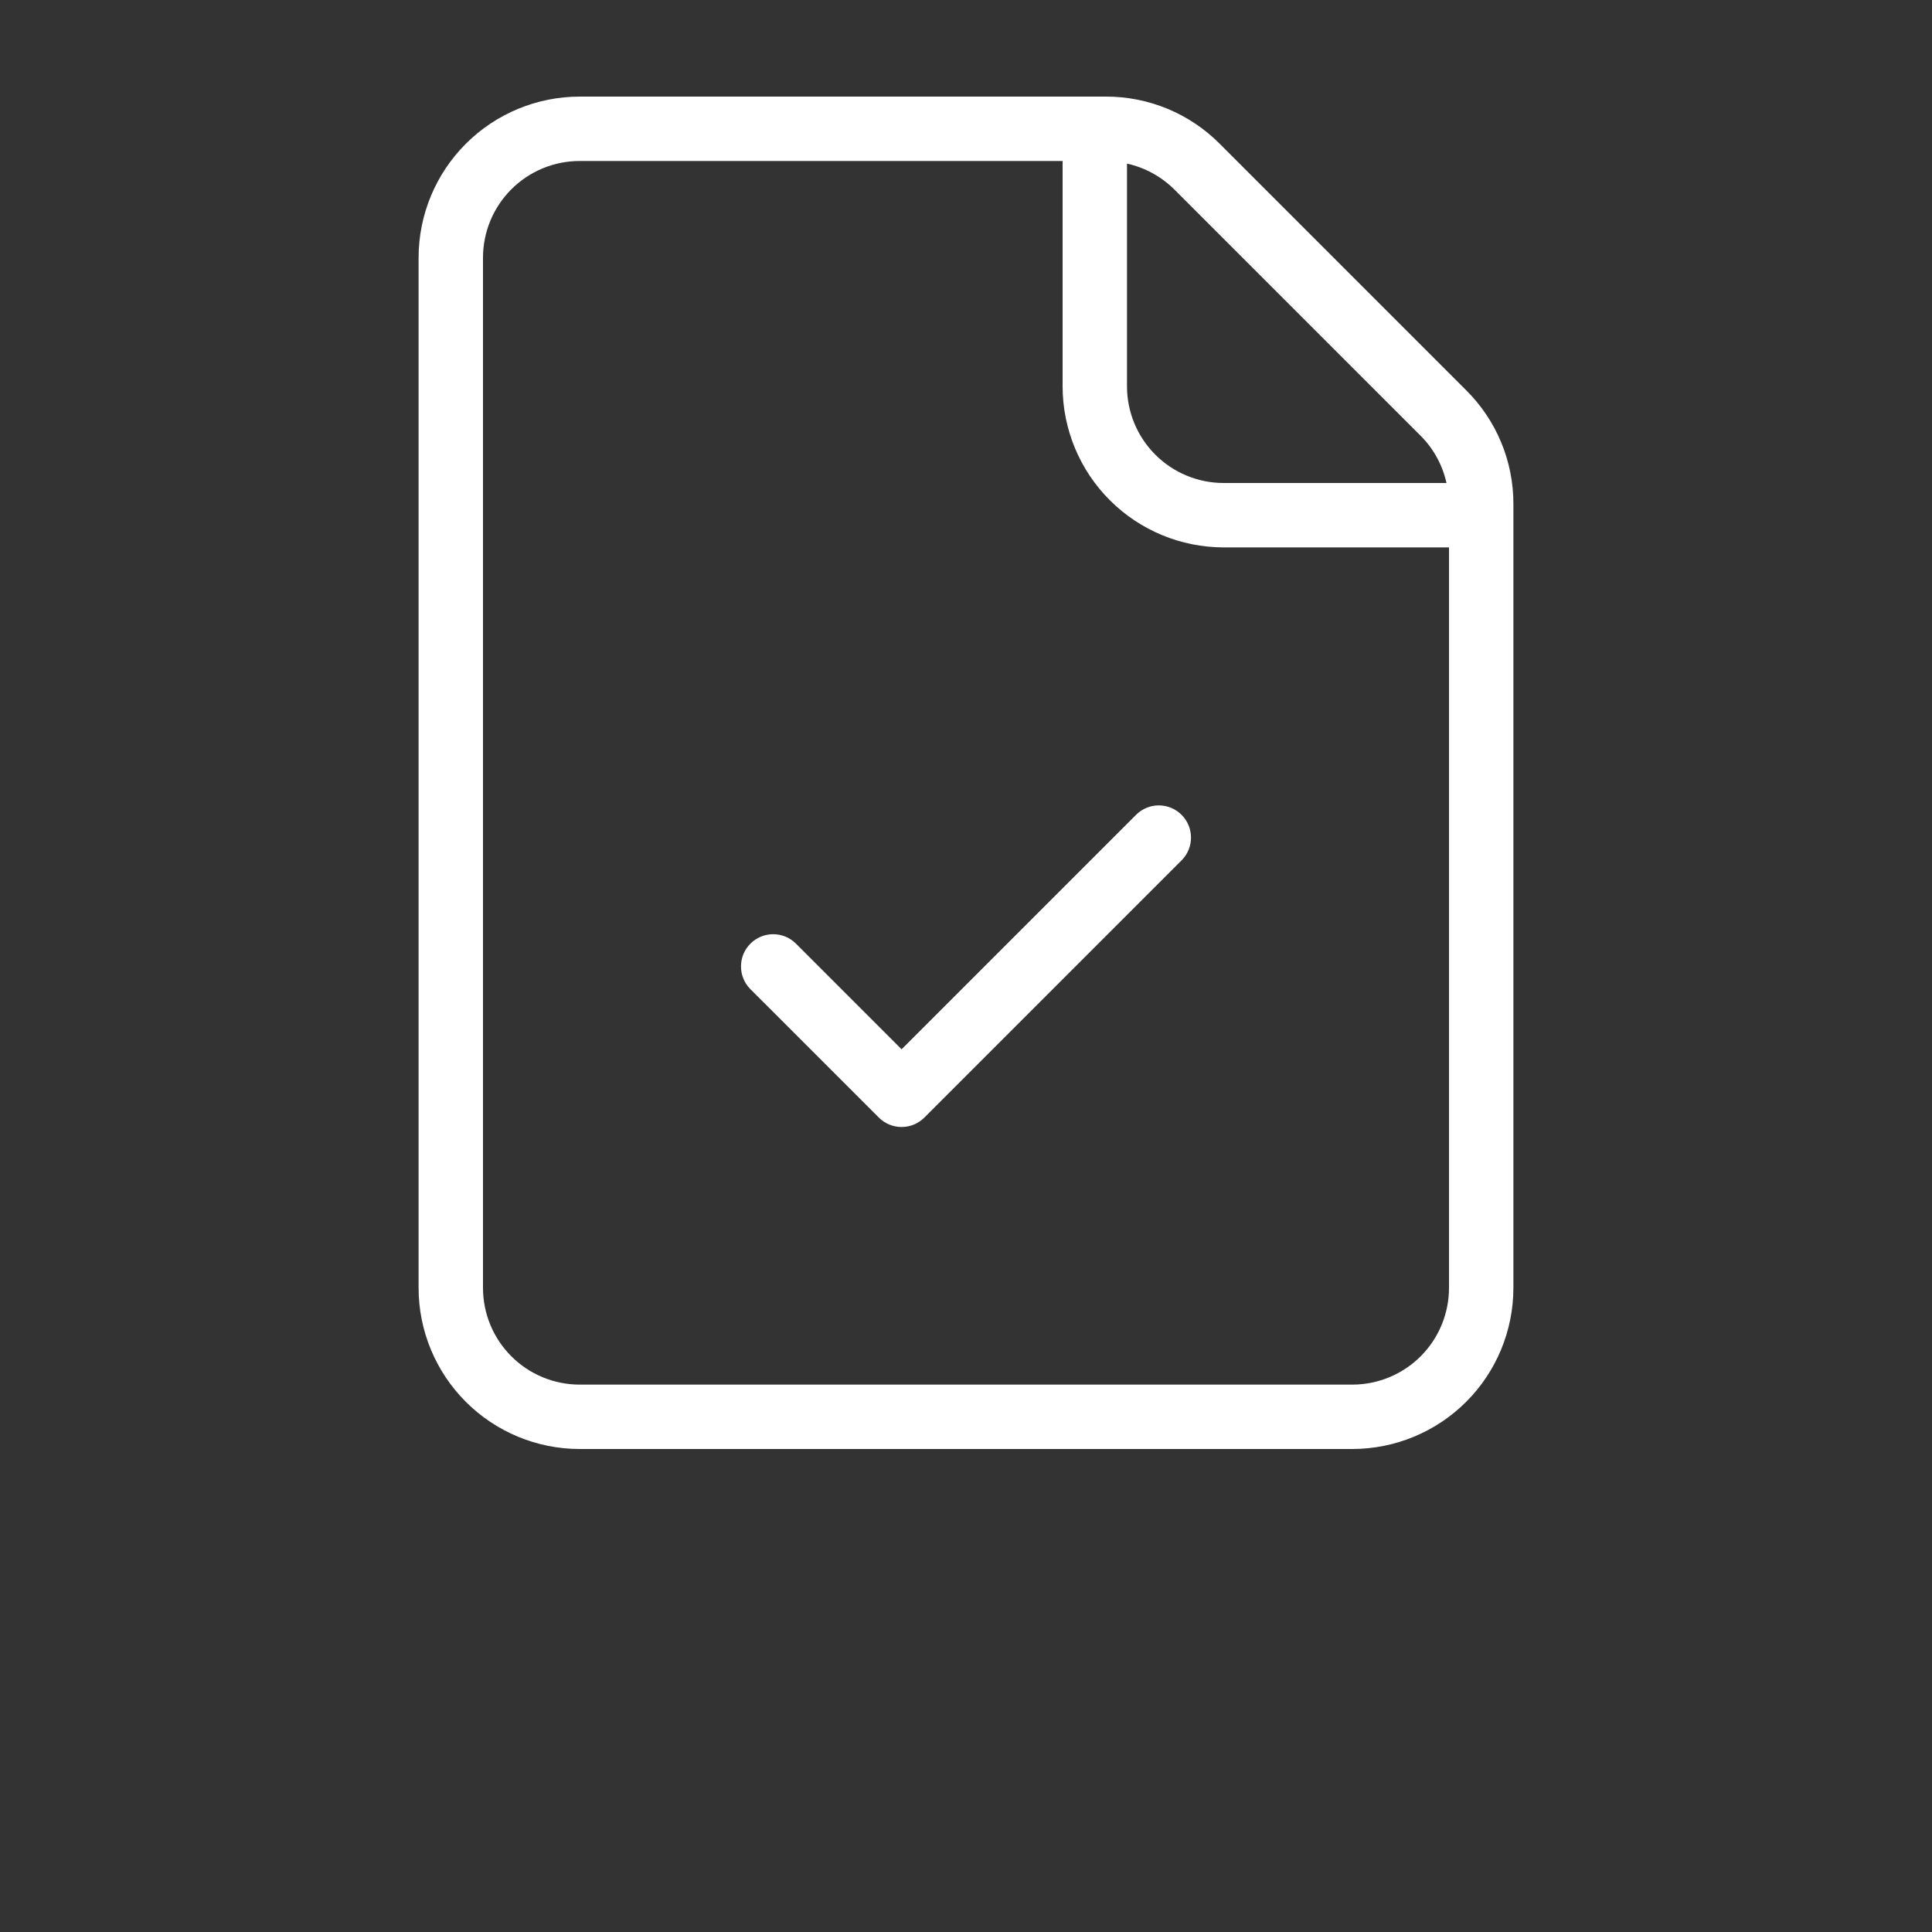 <?xml version="1.0" encoding="UTF-8"?>
<svg width="700pt" height="700pt" version="1.1" viewBox="0 0 700 700" fill="#fff" xmlns="http://www.w3.org/2000/svg">
 <rect x="0" y="0" width="700" height="700" fill="#333333" stroke="none"/>
 <path d="m210 525h280c15.465-0.016 30.293-6.168 41.23-17.102 10.938-10.938 17.086-25.766 17.102-41.23v-284c0.047-15.484-6.106-30.34-17.09-41.254l-89.32-89.324c-10.914-10.977-25.766-17.129-41.246-17.09h-190.68c-15.465 0.016-30.293 6.168-41.23 17.102-10.938 10.938-17.086 25.766-17.102 41.23v373.34c0.016 15.465 6.164 30.293 17.102 41.23 10.938 10.934 25.766 17.086 41.23 17.102zm198.33-465.73c6.461 1.438 12.383 4.668 17.09 9.316l89.324 89.324c4.68 4.691 7.922 10.621 9.344 17.09h-80.758c-9.277-0.012-18.176-3.699-24.734-10.262-6.562-6.562-10.254-15.457-10.266-24.738zm-233.33 34.062c0.012-9.277 3.699-18.176 10.262-24.734 6.562-6.562 15.457-10.254 24.738-10.266h175v81.668c0.016 15.465 6.168 30.293 17.102 41.23 10.938 10.938 25.766 17.086 41.23 17.102h81.668v268.34c-0.012 9.277-3.699 18.176-10.262 24.734-6.562 6.562-15.457 10.254-24.738 10.266h-280c-9.281-0.012-18.176-3.703-24.738-10.266-6.562-6.559-10.25-15.457-10.262-24.734zm96.75 264.92c-4.422-4.578-4.356-11.855 0.145-16.355s11.777-4.562 16.352-0.141l38.422 38.418 85.086-85.086h-0.004c4.578-4.422 11.855-4.359 16.355 0.141s4.562 11.777 0.141 16.355l-93.332 93.332c-2.188 2.188-5.152 3.418-8.246 3.418s-6.062-1.23-8.25-3.418z"/>
</svg>
